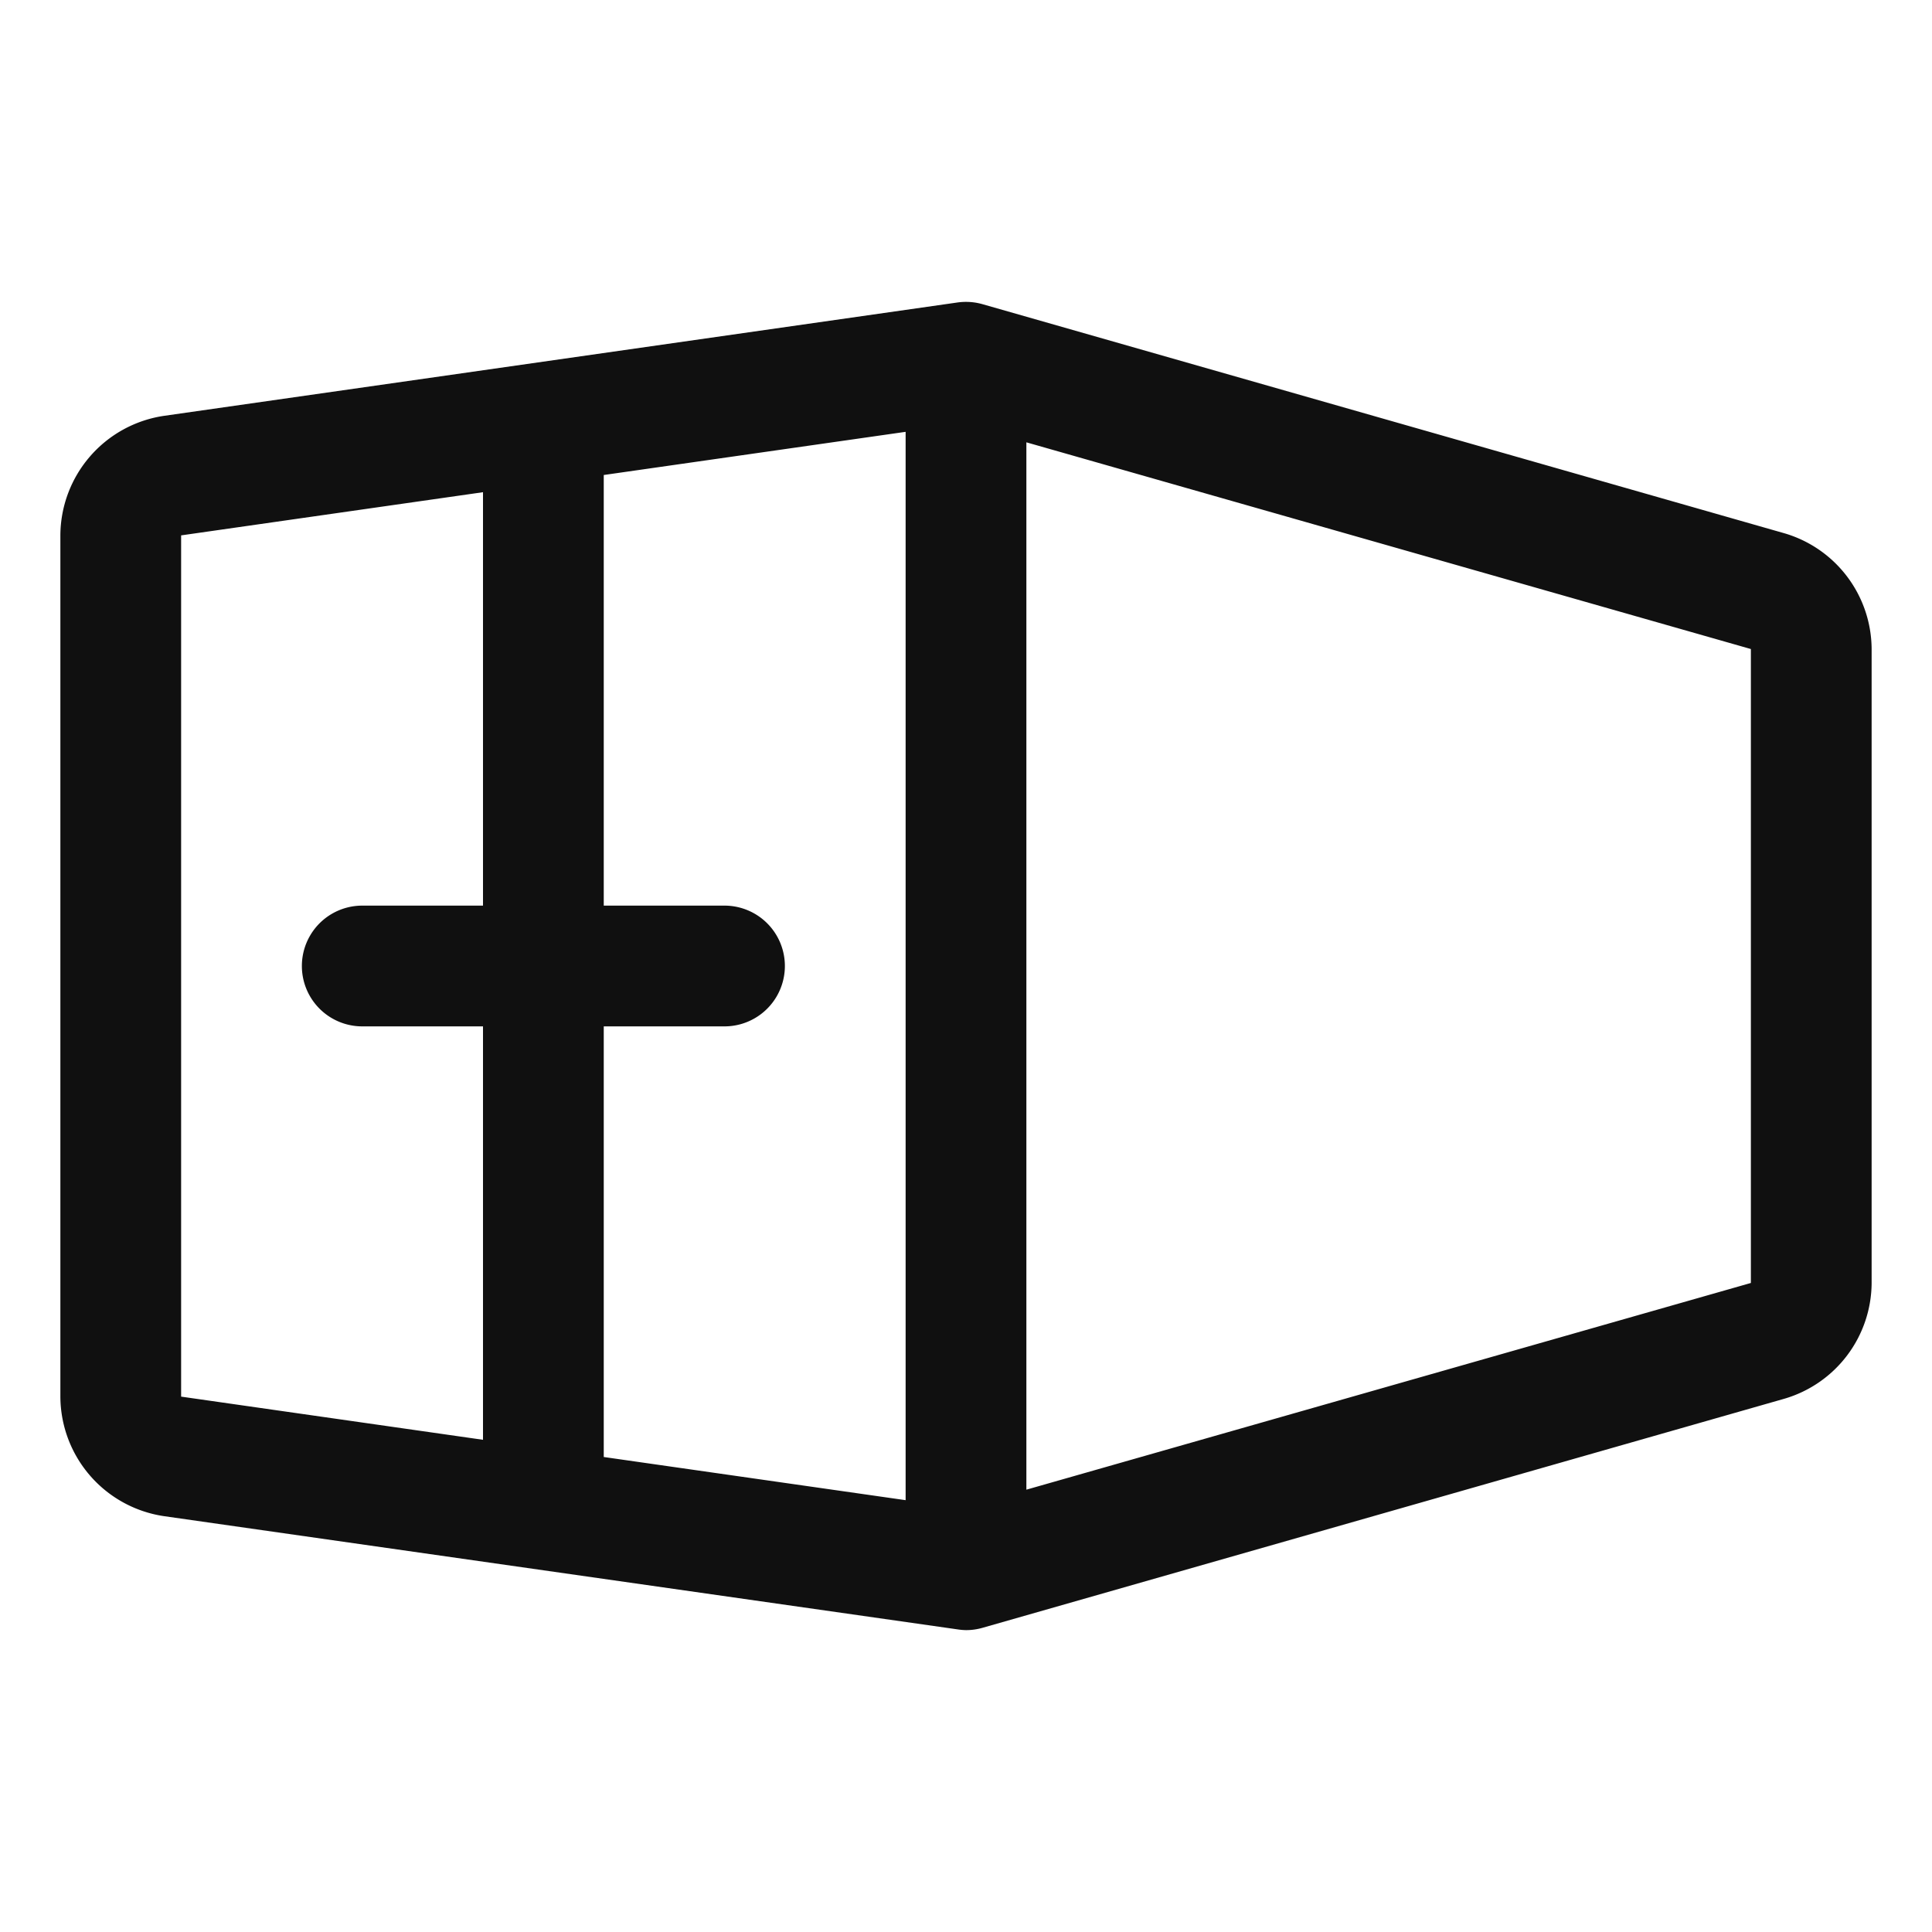 <svg xmlns="http://www.w3.org/2000/svg" viewBox="0 0 256 256" fill="#101010"><path d="M236.4,70.65,130.2,40.31a8,8,0,0,0-3.33-.23L21.74,55.1A16.08,16.08,0,0,0,8,70.94V185.06A16.08,16.08,0,0,0,21.74,200.9l105.13,15A8.47,8.47,0,0,0,128,216a7.85,7.85,0,0,0,2.2-.31l106.2-30.34A16.07,16.07,0,0,0,248,170V86A16.07,16.07,0,0,0,236.4,70.65ZM96,120H80V62.94l40-5.72V198.78l-40-5.72V136H96a8,8,0,0,0,0-16ZM24,70.94l40-5.72V120H48a8,8,0,0,0,0,16H64v54.78l-40-5.72ZM136,197.39V58.61L232,86V170Z"/></svg>